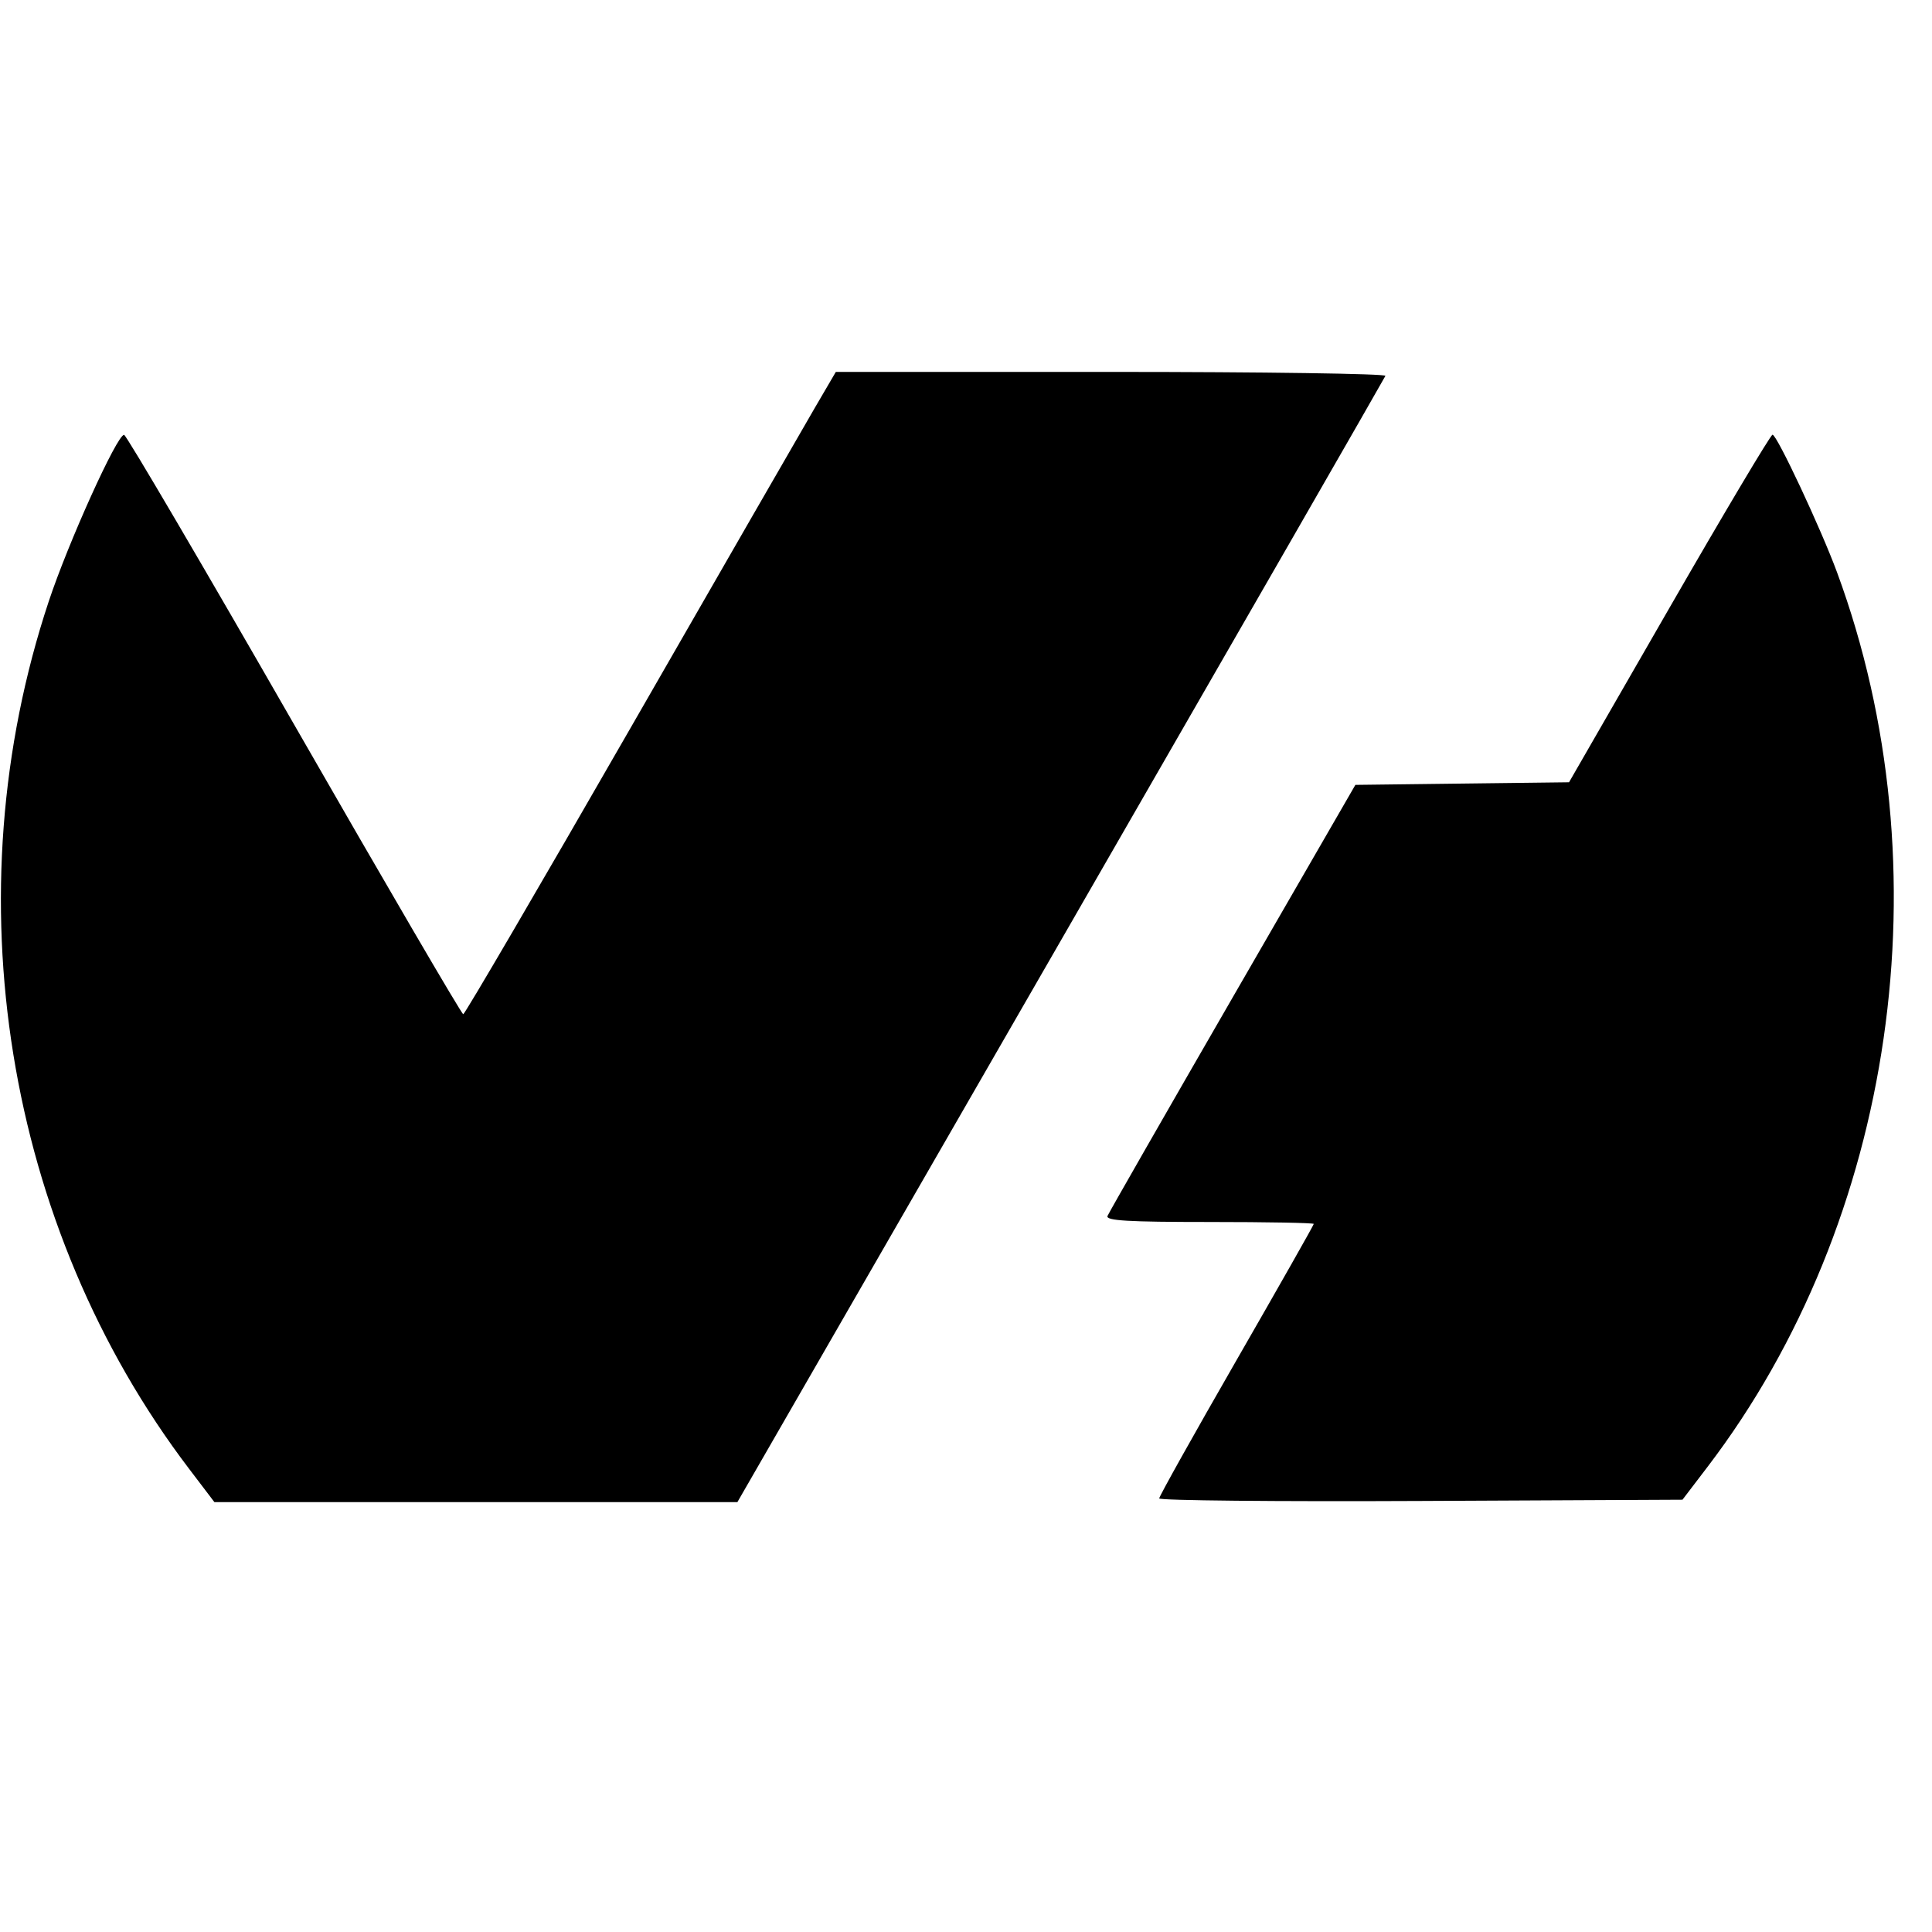 <svg version="1.1" width="400" height="400" xmlns="http://www.w3.org/2000/svg">
<g>
<path d="M168.774 84.312 C 166.423 88.334,149.200 118.252,130.500 150.798 C 111.800 183.343,96.234 209.977,95.909 209.985 C 95.584 209.993,79.834 183.014,60.909 150.032 C 41.984 117.049,26.136 90.049,25.691 90.032 C 24.239 89.975,14.177 112.212,10.095 124.500 C -10.086 185.246,1.031 253.964,39.153 304.109 L 44.392 311.000 98.530 311.000 L 152.668 311.000 219.584 194.821 C 256.388 130.923,286.650 78.273,286.833 77.821 C 287.017 77.370,261.490 77.000,230.108 77.000 L 173.049 77.000 168.774 84.312 M345.566 125.981 L 324.852 161.962 302.734 162.231 L 280.616 162.500 255.215 206.500 C 241.245 230.700,229.583 251.063,229.300 251.750 C 228.898 252.727,233.500 253.000,250.393 253.000 C 262.277 253.000,272.000 253.181,272.000 253.402 C 272.000 253.623,264.800 266.323,256.000 281.624 C 247.200 296.926,240.000 309.799,240.000 310.231 C 240.000 310.664,264.376 310.901,294.169 310.759 L 348.339 310.500 353.544 303.674 C 392.380 252.742,402.937 179.791,380.342 118.500 C 376.995 109.422,367.892 90.000,366.984 90.000 C 366.597 90.000,356.959 106.191,345.566 125.981 " stroke="none" fill-rule="evenodd"></path>
</g>
</svg>